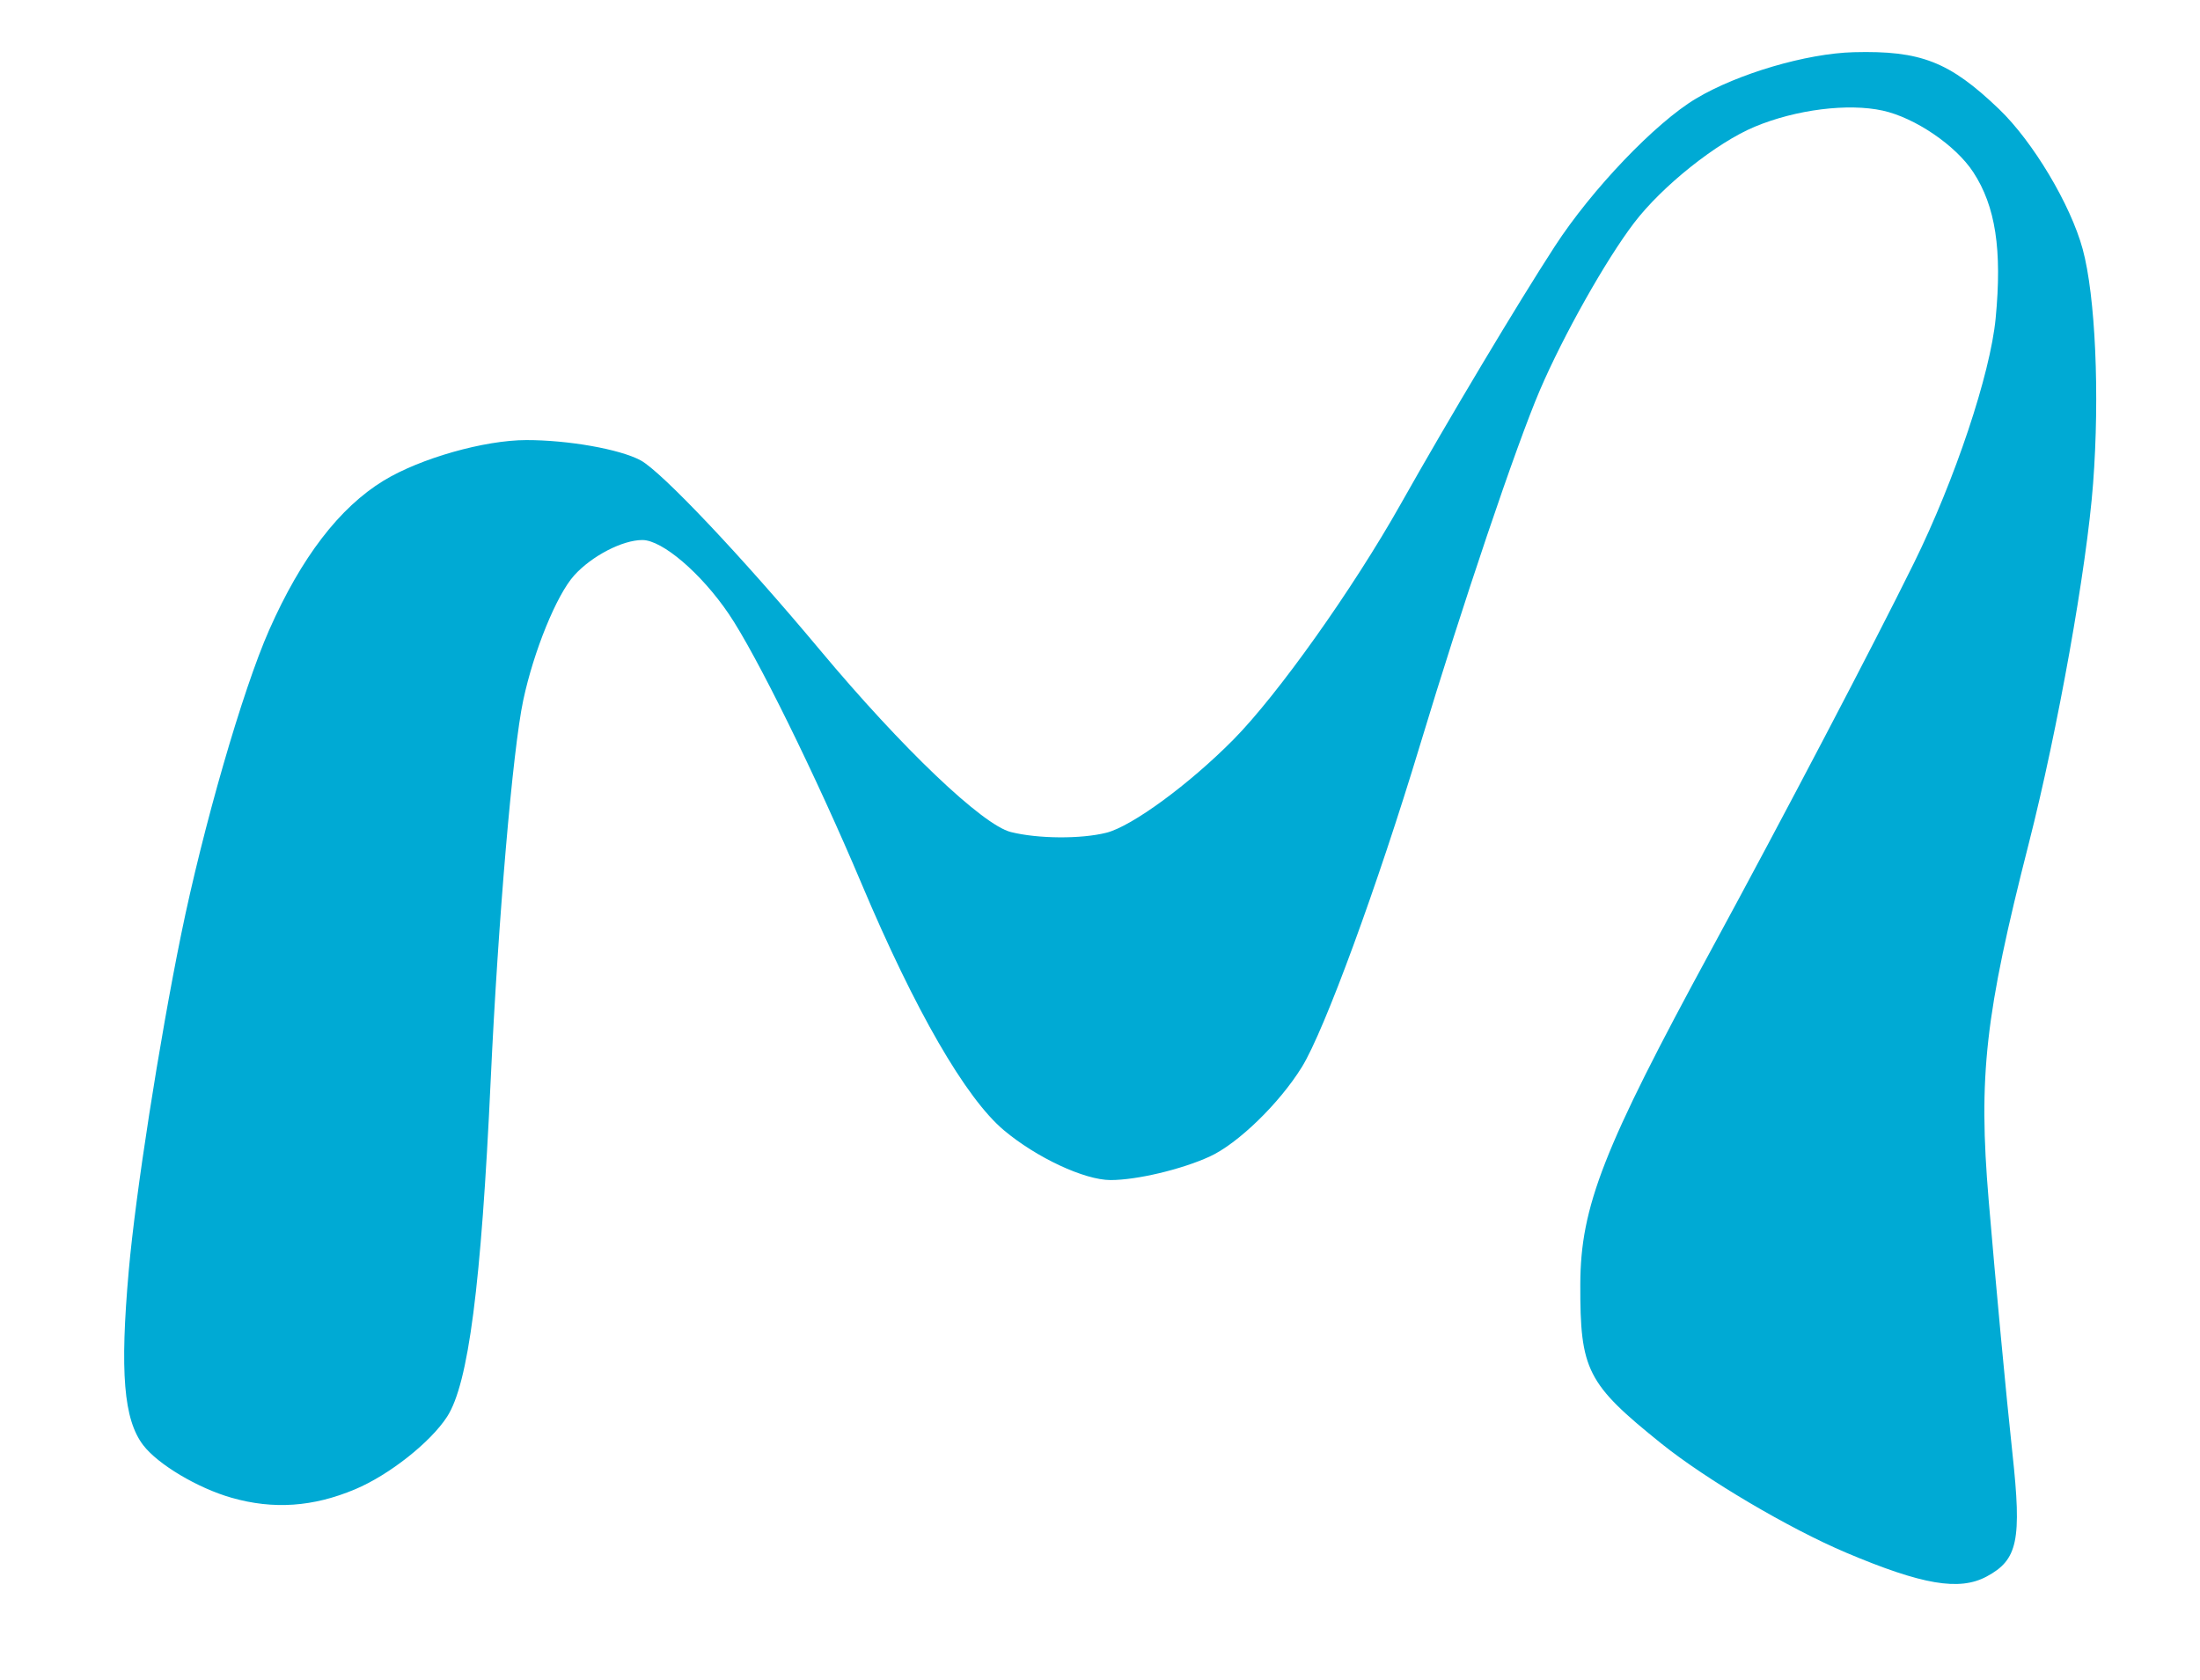 <?xml version="1.0" encoding="UTF-8" standalone="no"?>
<!-- Created with Inkscape (http://www.inkscape.org/) -->

<svg
   version="1.1"
   id="svg1"
   width="110"
   height="84"
   viewBox="0 0 110 84"
   sodipodi:docname="MIKVID_LOG.svg"
   inkscape:version="1.4.2 (f4327f4, 2025-05-13)"
   xmlns:inkscape="http://www.inkscape.org/namespaces/inkscape"
   xmlns:sodipodi="http://sodipodi.sourceforge.net/DTD/sodipodi-0.dtd"
   xmlns="http://www.w3.org/2000/svg"
   xmlns:svg="http://www.w3.org/2000/svg">
  <defs
     id="defs1" />
  <sodipodi:namedview
     id="namedview1"
     pagecolor="#ffffff"
     bordercolor="#000000"
     borderopacity="0.25"
     inkscape:showpageshadow="2"
     inkscape:pageopacity="0.0"
     inkscape:pagecheckerboard="0"
     inkscape:deskcolor="#d1d1d1"
     inkscape:zoom="13.892857"
     inkscape:cx="54.992288"
     inkscape:cy="42"
     inkscape:window-width="3440"
     inkscape:window-height="1369"
     inkscape:window-x="2552"
     inkscape:window-y="146"
     inkscape:window-maximized="1"
     inkscape:current-layer="g1" />
  <g
     inkscape:groupmode="layer"
     inkscape:label="Image"
     id="g1">
    <path
       style="fill:#00aad4"
       d="M 92.306,77.629 C 89.462,76.427 85.305,73.973 83.068,72.175 79.344,69.182 79.001,68.508 79.015,64.203 79.028,60.322 80.171,57.402 85.554,47.5 89.141,40.9 93.705,32.195 95.694,28.156 97.753,23.976 99.514,18.704 99.782,15.922 100.112,12.486 99.778,10.31 98.66,8.603 97.784,7.267 95.749,5.884 94.137,5.53 92.402,5.149 89.792,5.478 87.735,6.337 c -1.909,0.798 -4.624,2.961 -6.032,4.808 -1.408,1.846 -3.526,5.607 -4.706,8.356 -1.18,2.749 -3.88,10.745 -6.001,17.767 C 68.875,44.291 66.22,51.526 65.095,53.347 63.97,55.167 61.892,57.184 60.478,57.828 59.063,58.473 56.837,59 55.53,59 54.223,59 51.819,57.877 50.189,56.505 48.281,54.9 45.748,50.512 43.081,44.191 40.802,38.791 37.81,32.713 36.433,30.686 35.055,28.659 33.114,27 32.119,27 c -0.995,0 -2.528,0.795 -3.407,1.766 -0.879,0.971 -2.027,3.784 -2.551,6.25 C 25.636,37.482 24.905,46.025 24.535,54 c -0.476,10.272 -1.112,15.179 -2.179,16.83 -0.829,1.282 -2.899,2.916 -4.601,3.631 -2.102,0.884 -4.083,1.02 -6.175,0.424 C 9.886,74.402 7.897,73.218 7.16,72.254 6.183,70.975 5.988,68.61 6.439,63.516 6.779,59.675 7.955,52.126 9.053,46.74 10.151,41.354 12.133,34.495 13.458,31.499 c 1.606,-3.632 3.515,-6.122 5.726,-7.47 1.824,-1.112 5.033,-2.024 7.132,-2.026 2.099,-0.002 4.67,0.453 5.713,1.012 1.044,0.558 5.083,4.83 8.977,9.492 4.098,4.906 8.115,8.736 9.537,9.093 1.351,0.339 3.5,0.355 4.775,0.035 1.275,-0.32 4.13,-2.412 6.345,-4.649 2.215,-2.237 5.981,-7.537 8.369,-11.777 2.388,-4.24 5.856,-10.041 7.707,-12.891 1.851,-2.85 5.029,-6.176 7.063,-7.39 2.084,-1.245 5.524,-2.256 7.882,-2.318 3.357,-0.088 4.793,0.474 7.266,2.843 1.695,1.624 3.578,4.774 4.184,7 0.637,2.339 0.857,7.286 0.521,11.719 -0.319,4.219 -1.766,12.319 -3.216,18 C 99.253,50.742 98.911,53.776 99.433,60 c 0.346,4.125 0.881,9.825 1.189,12.666 0.472,4.354 0.268,5.322 -1.293,6.158 -1.364,0.73 -3.216,0.415 -7.023,-1.194 z"
       id="path1" />
  </g>
</svg>
